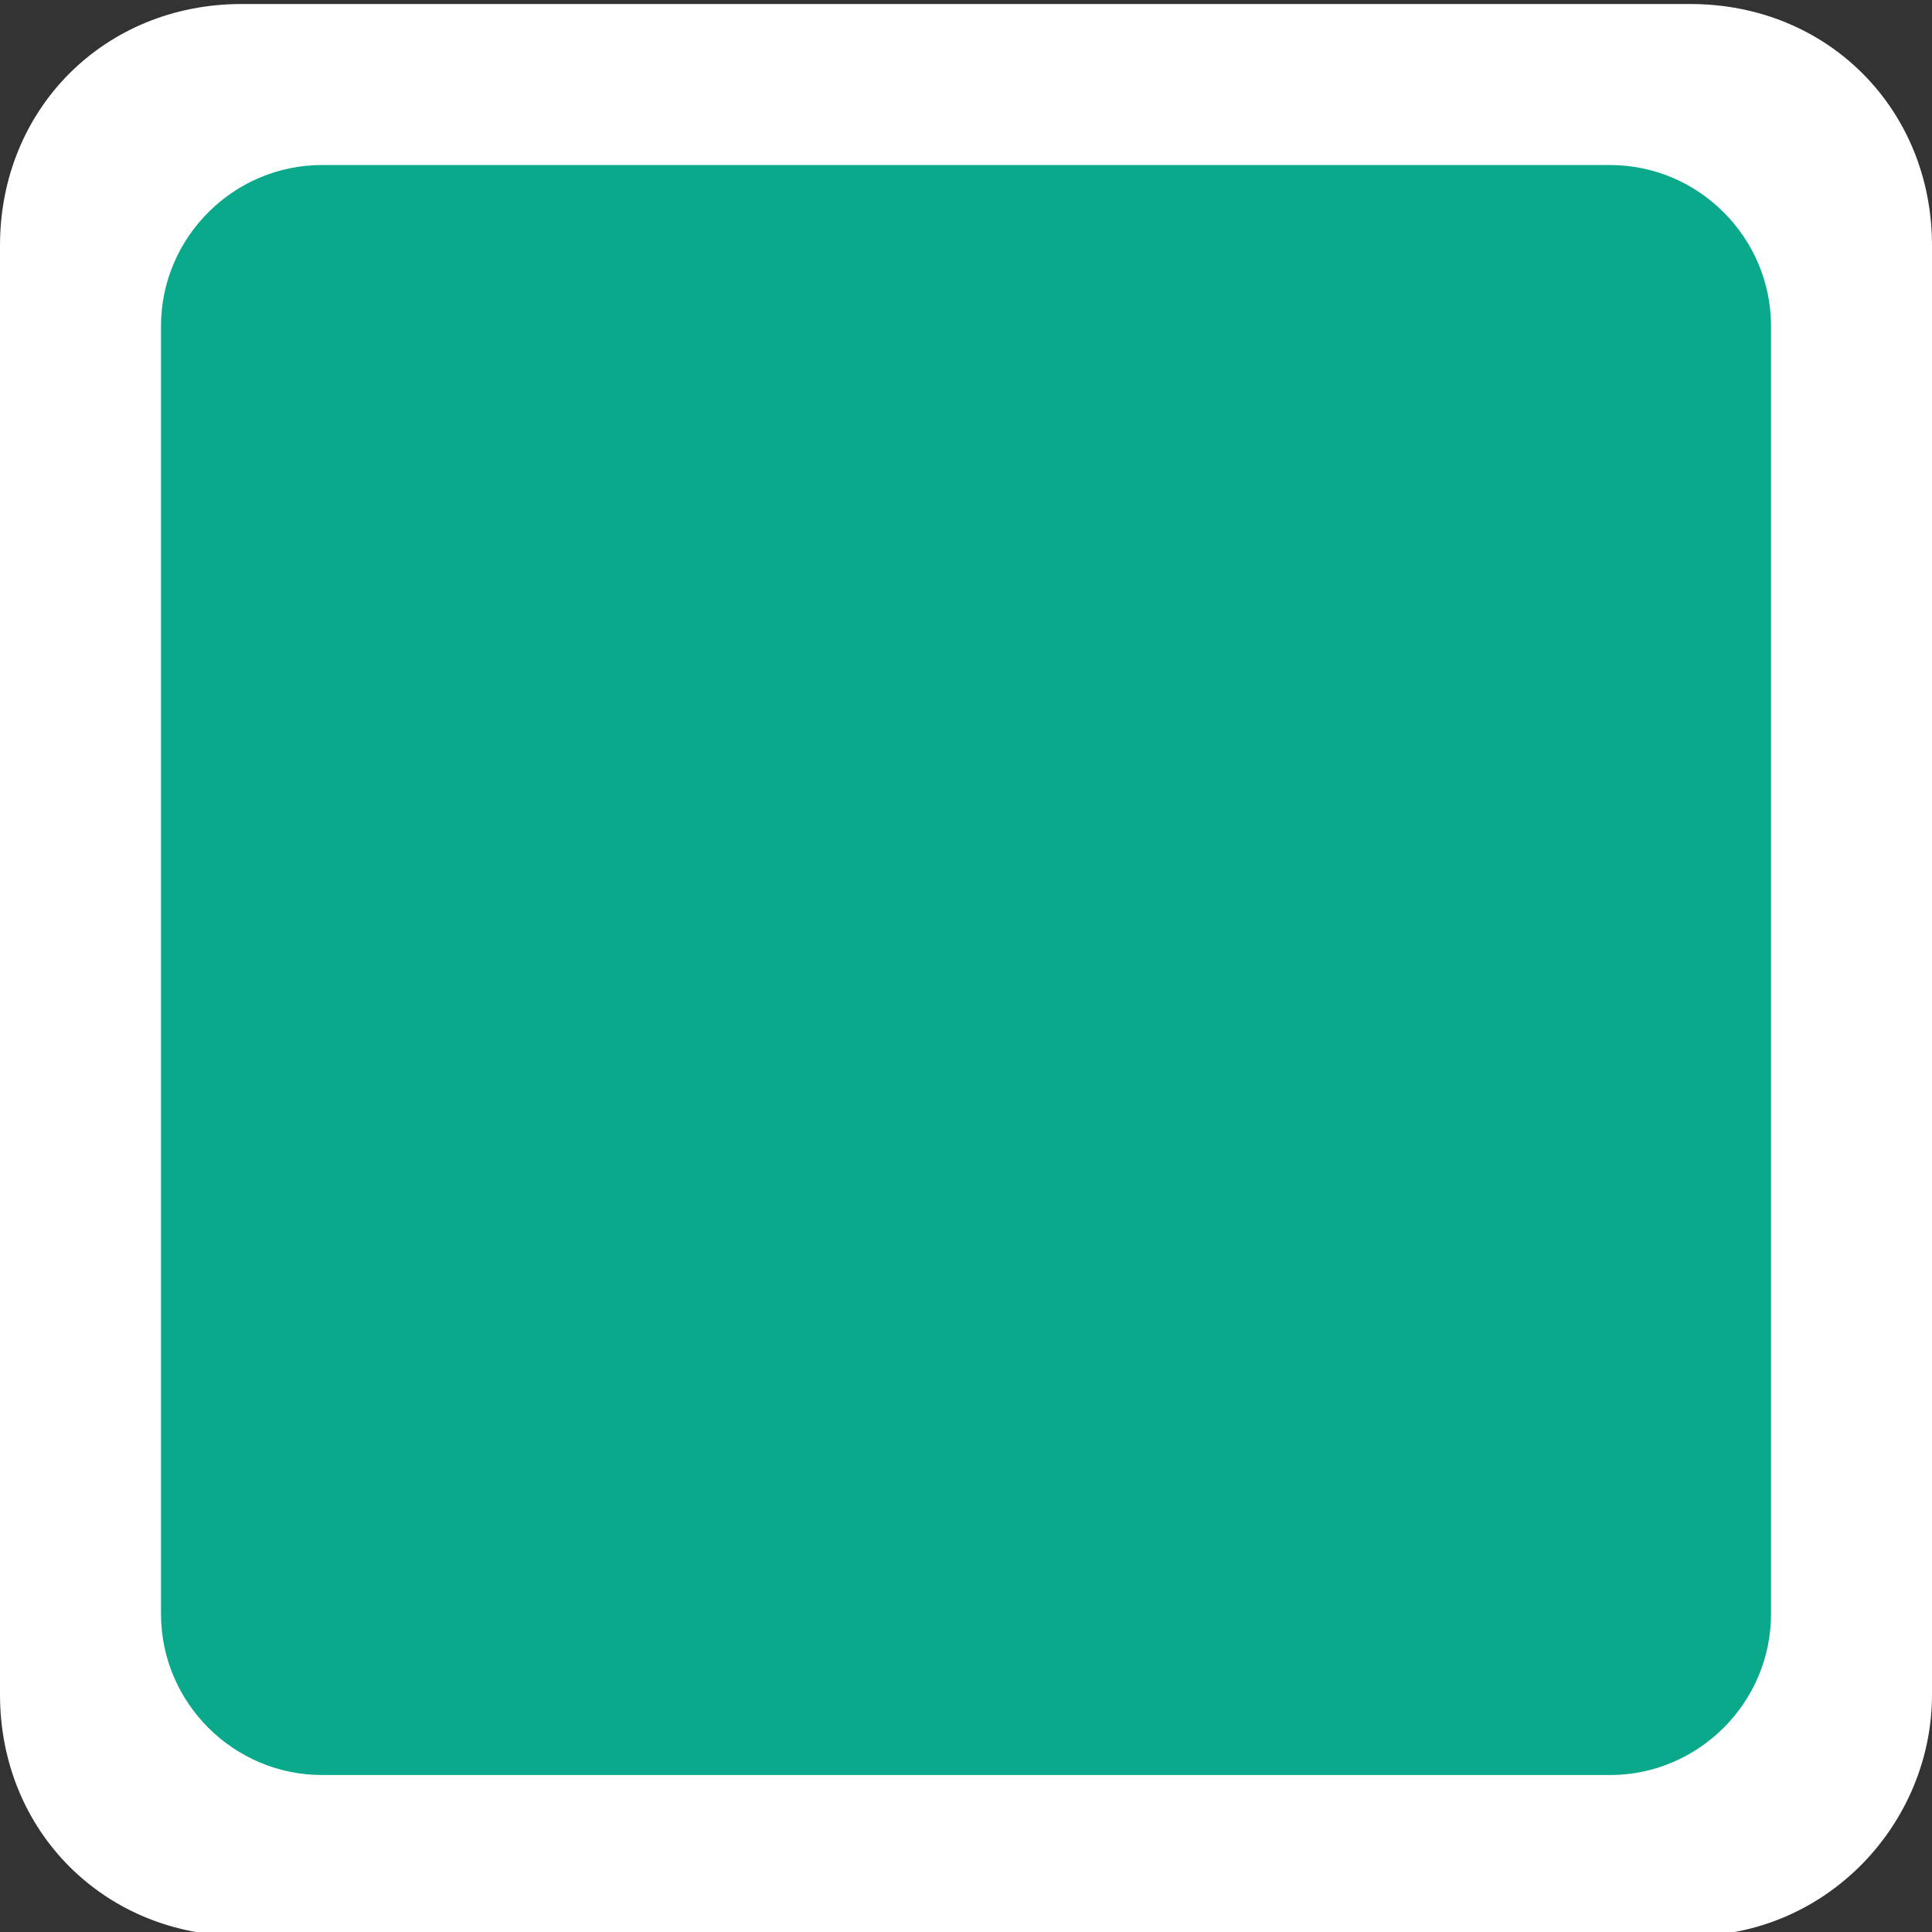 <?xml version="1.0" encoding="utf-8"?>
<!-- Generator: Adobe Illustrator 21.1.0, SVG Export Plug-In . SVG Version: 6.00 Build 0)  -->
<svg version="1.1" baseProfile="tiny" id="Layer_1" xmlns="http://www.w3.org/2000/svg" xmlns:xlink="http://www.w3.org/1999/xlink"
	 x="0px" y="0px" width="24px" height="24px" viewBox="0 0 24 24" xml:space="preserve">
<rect x="0" y="0" width="24" height="24" fill="#333333" stroke="none"/>
<g id="font-ready">
	<g id="Roadsign-SDK-MAP">
		<g id="RECT" transform="translate(0, -0.75)">
			<g id="RECT-GREEN">
				<path id="Special_LIE_2_1_1_2" fill="#FFFFFF" d="M21,24.8H3l0,0c-1.7,0-3-1.3-3-3v-18l0,0c0-1.7,1.3-3,3-3h18l0,0
					c1.7,0,3,1.3,3,3v18l0,0C24,23.4,22.7,24.8,21,24.8z"/>
				<path id="Special_LIE_2_1_1_2-Copy-2" fill="#0AA98B" d="M20,22.8H4l0,0c-1.1,0-2-0.9-2-2v-16l0,0c0-1.1,0.9-2,2-2h16l0,0
					c1.1,0,2,0.9,2,2v16l0,0C22,21.9,21.1,22.8,20,22.8z"/>
			</g>
		</g>
	</g>
</g>
</svg>
